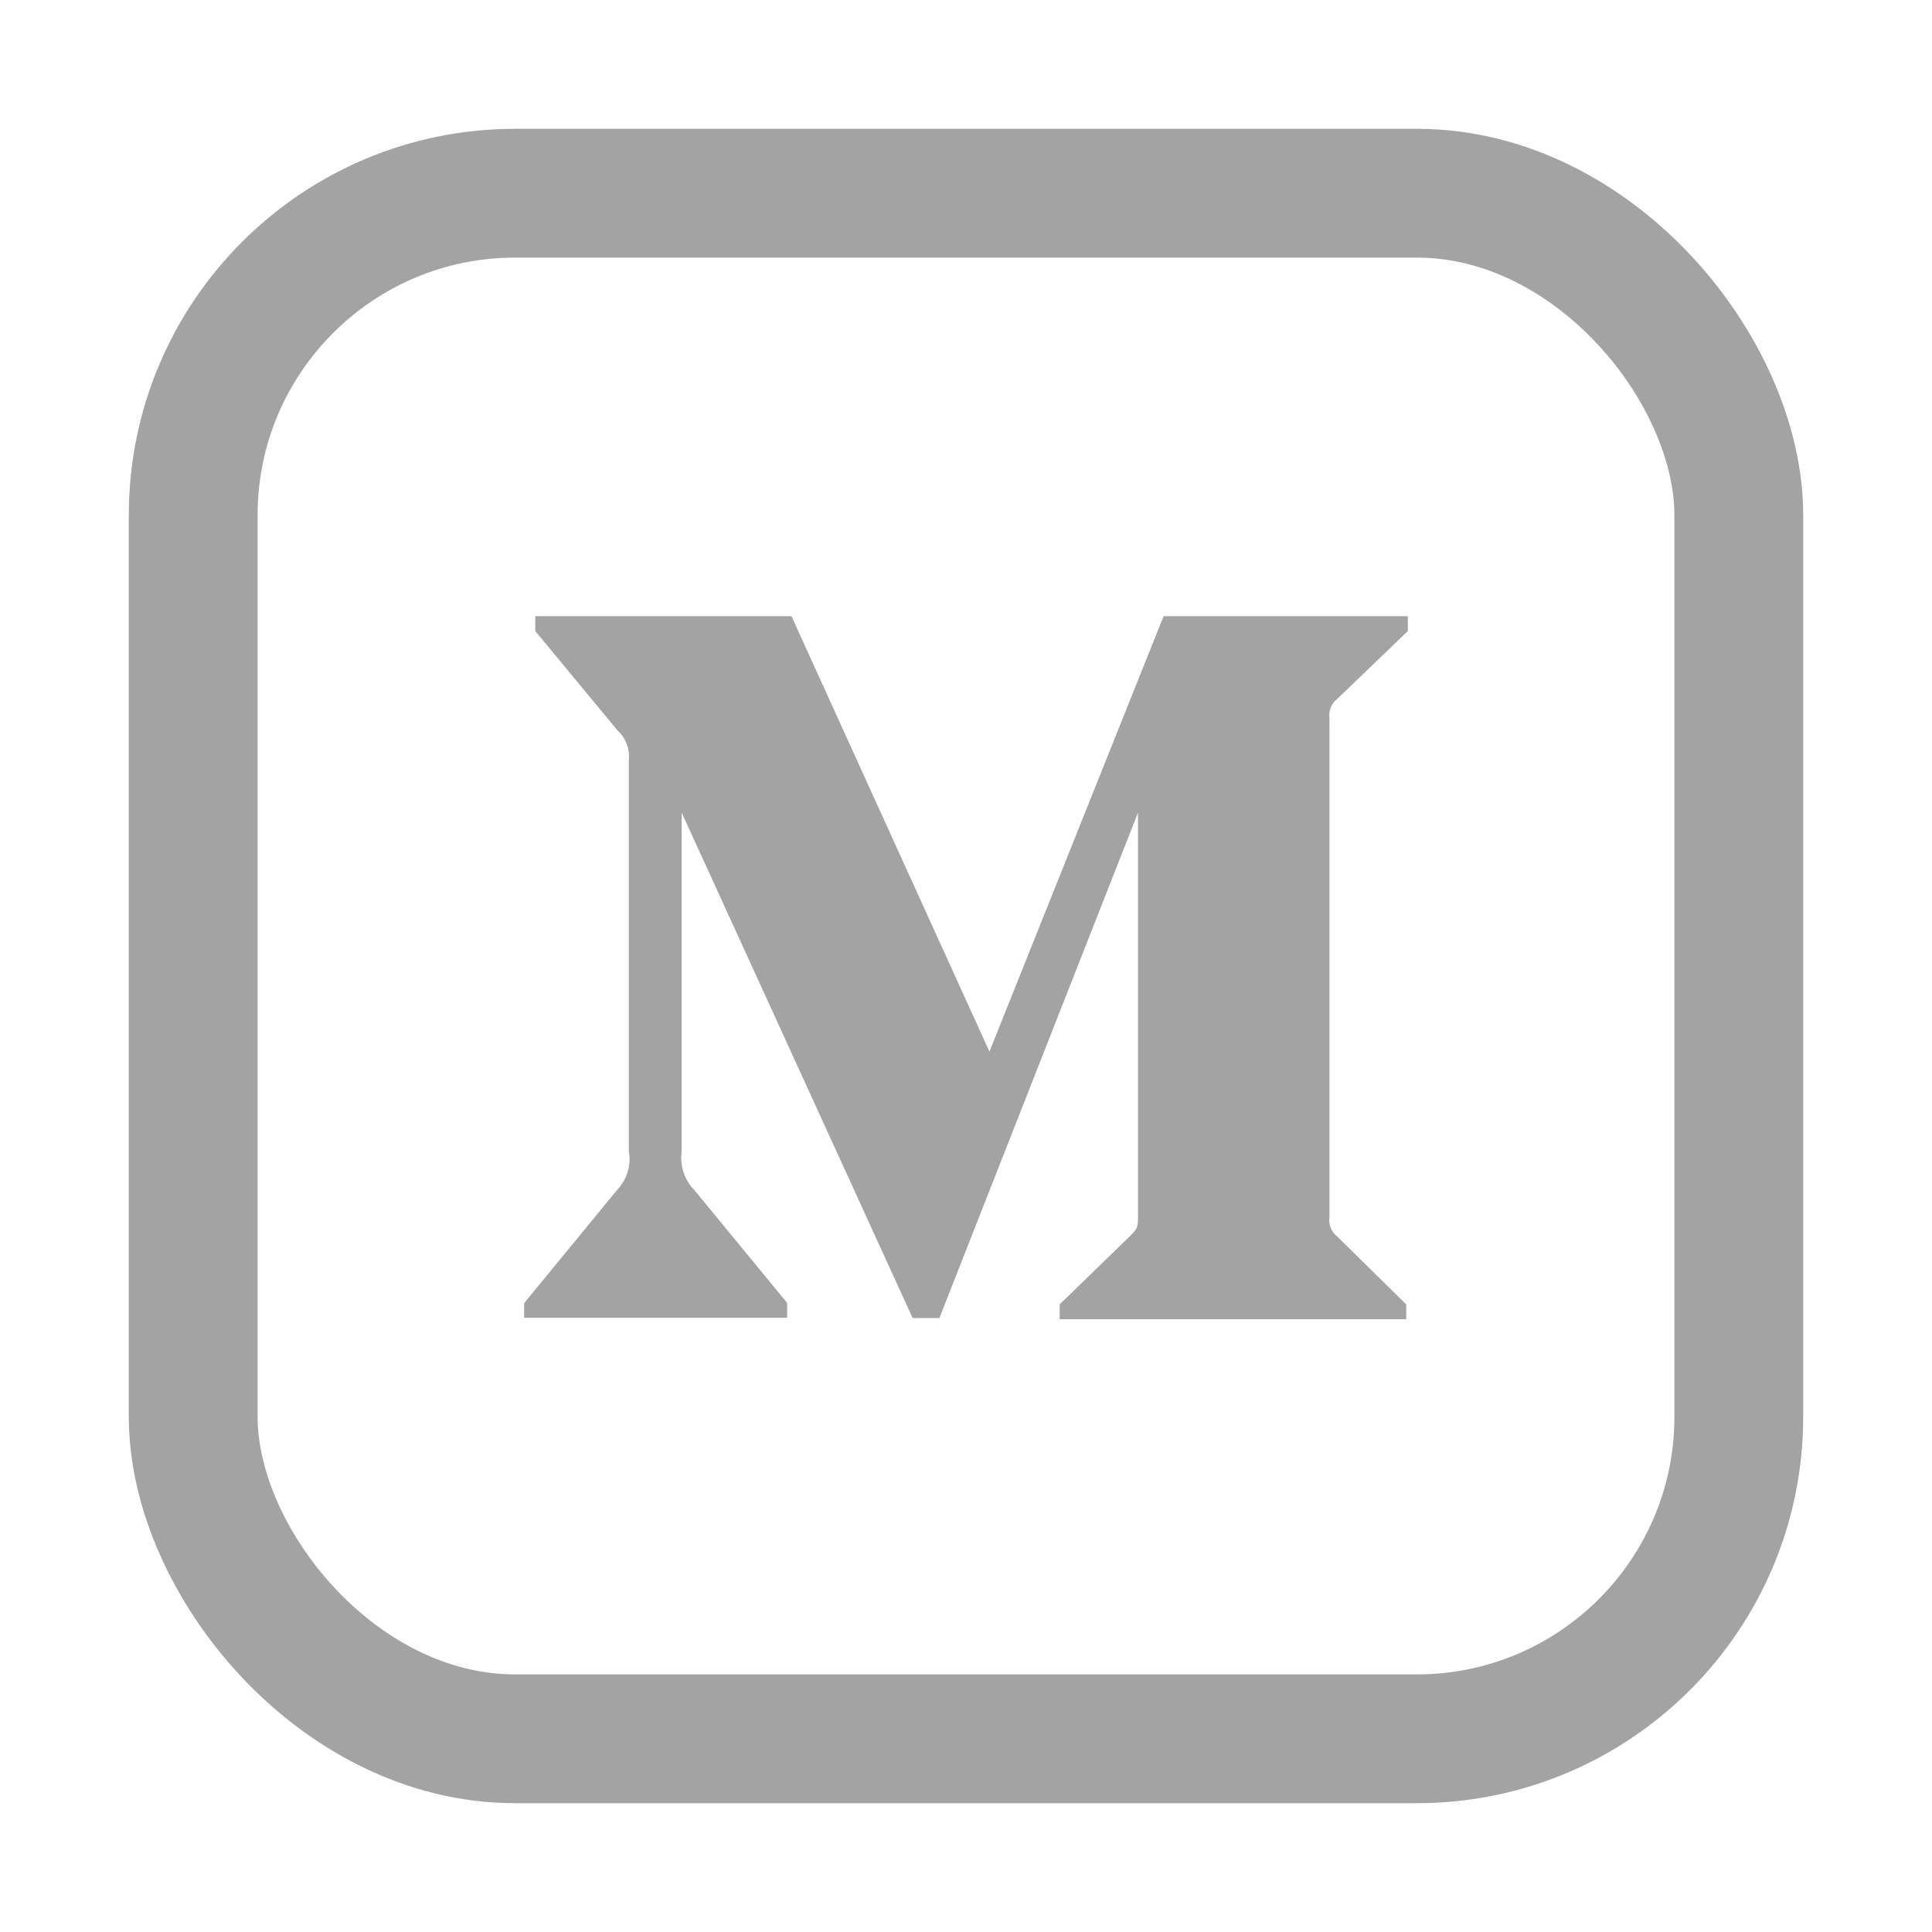 <svg width="30" height="30" viewBox="0 0 30 30" fill="none" xmlns="http://www.w3.org/2000/svg">
<path d="M20.766 10.851L21.861 9.799V9.568H18.068L15.364 16.329L12.29 9.568H8.312V9.799L9.592 11.346C9.717 11.46 9.781 11.628 9.765 11.796V17.877C9.804 18.096 9.734 18.32 9.581 18.479L8.139 20.235V20.462H12.223V20.232L10.783 18.481C10.706 18.402 10.648 18.307 10.614 18.203C10.579 18.098 10.569 17.987 10.585 17.878V12.618L14.171 20.466H14.587L17.671 12.618V18.87C17.671 19.035 17.671 19.068 17.564 19.177L16.454 20.255V20.485H21.836V20.255L20.766 19.202C20.673 19.131 20.625 19.011 20.644 18.895V11.159C20.635 11.101 20.642 11.042 20.663 10.988C20.684 10.934 20.72 10.887 20.766 10.851V10.851Z" fill="#A3A3A3"/>
<rect x="3" y="3" width="24" height="24" rx="5" stroke="#A3A3A3" stroke-width="2"/>
</svg>
